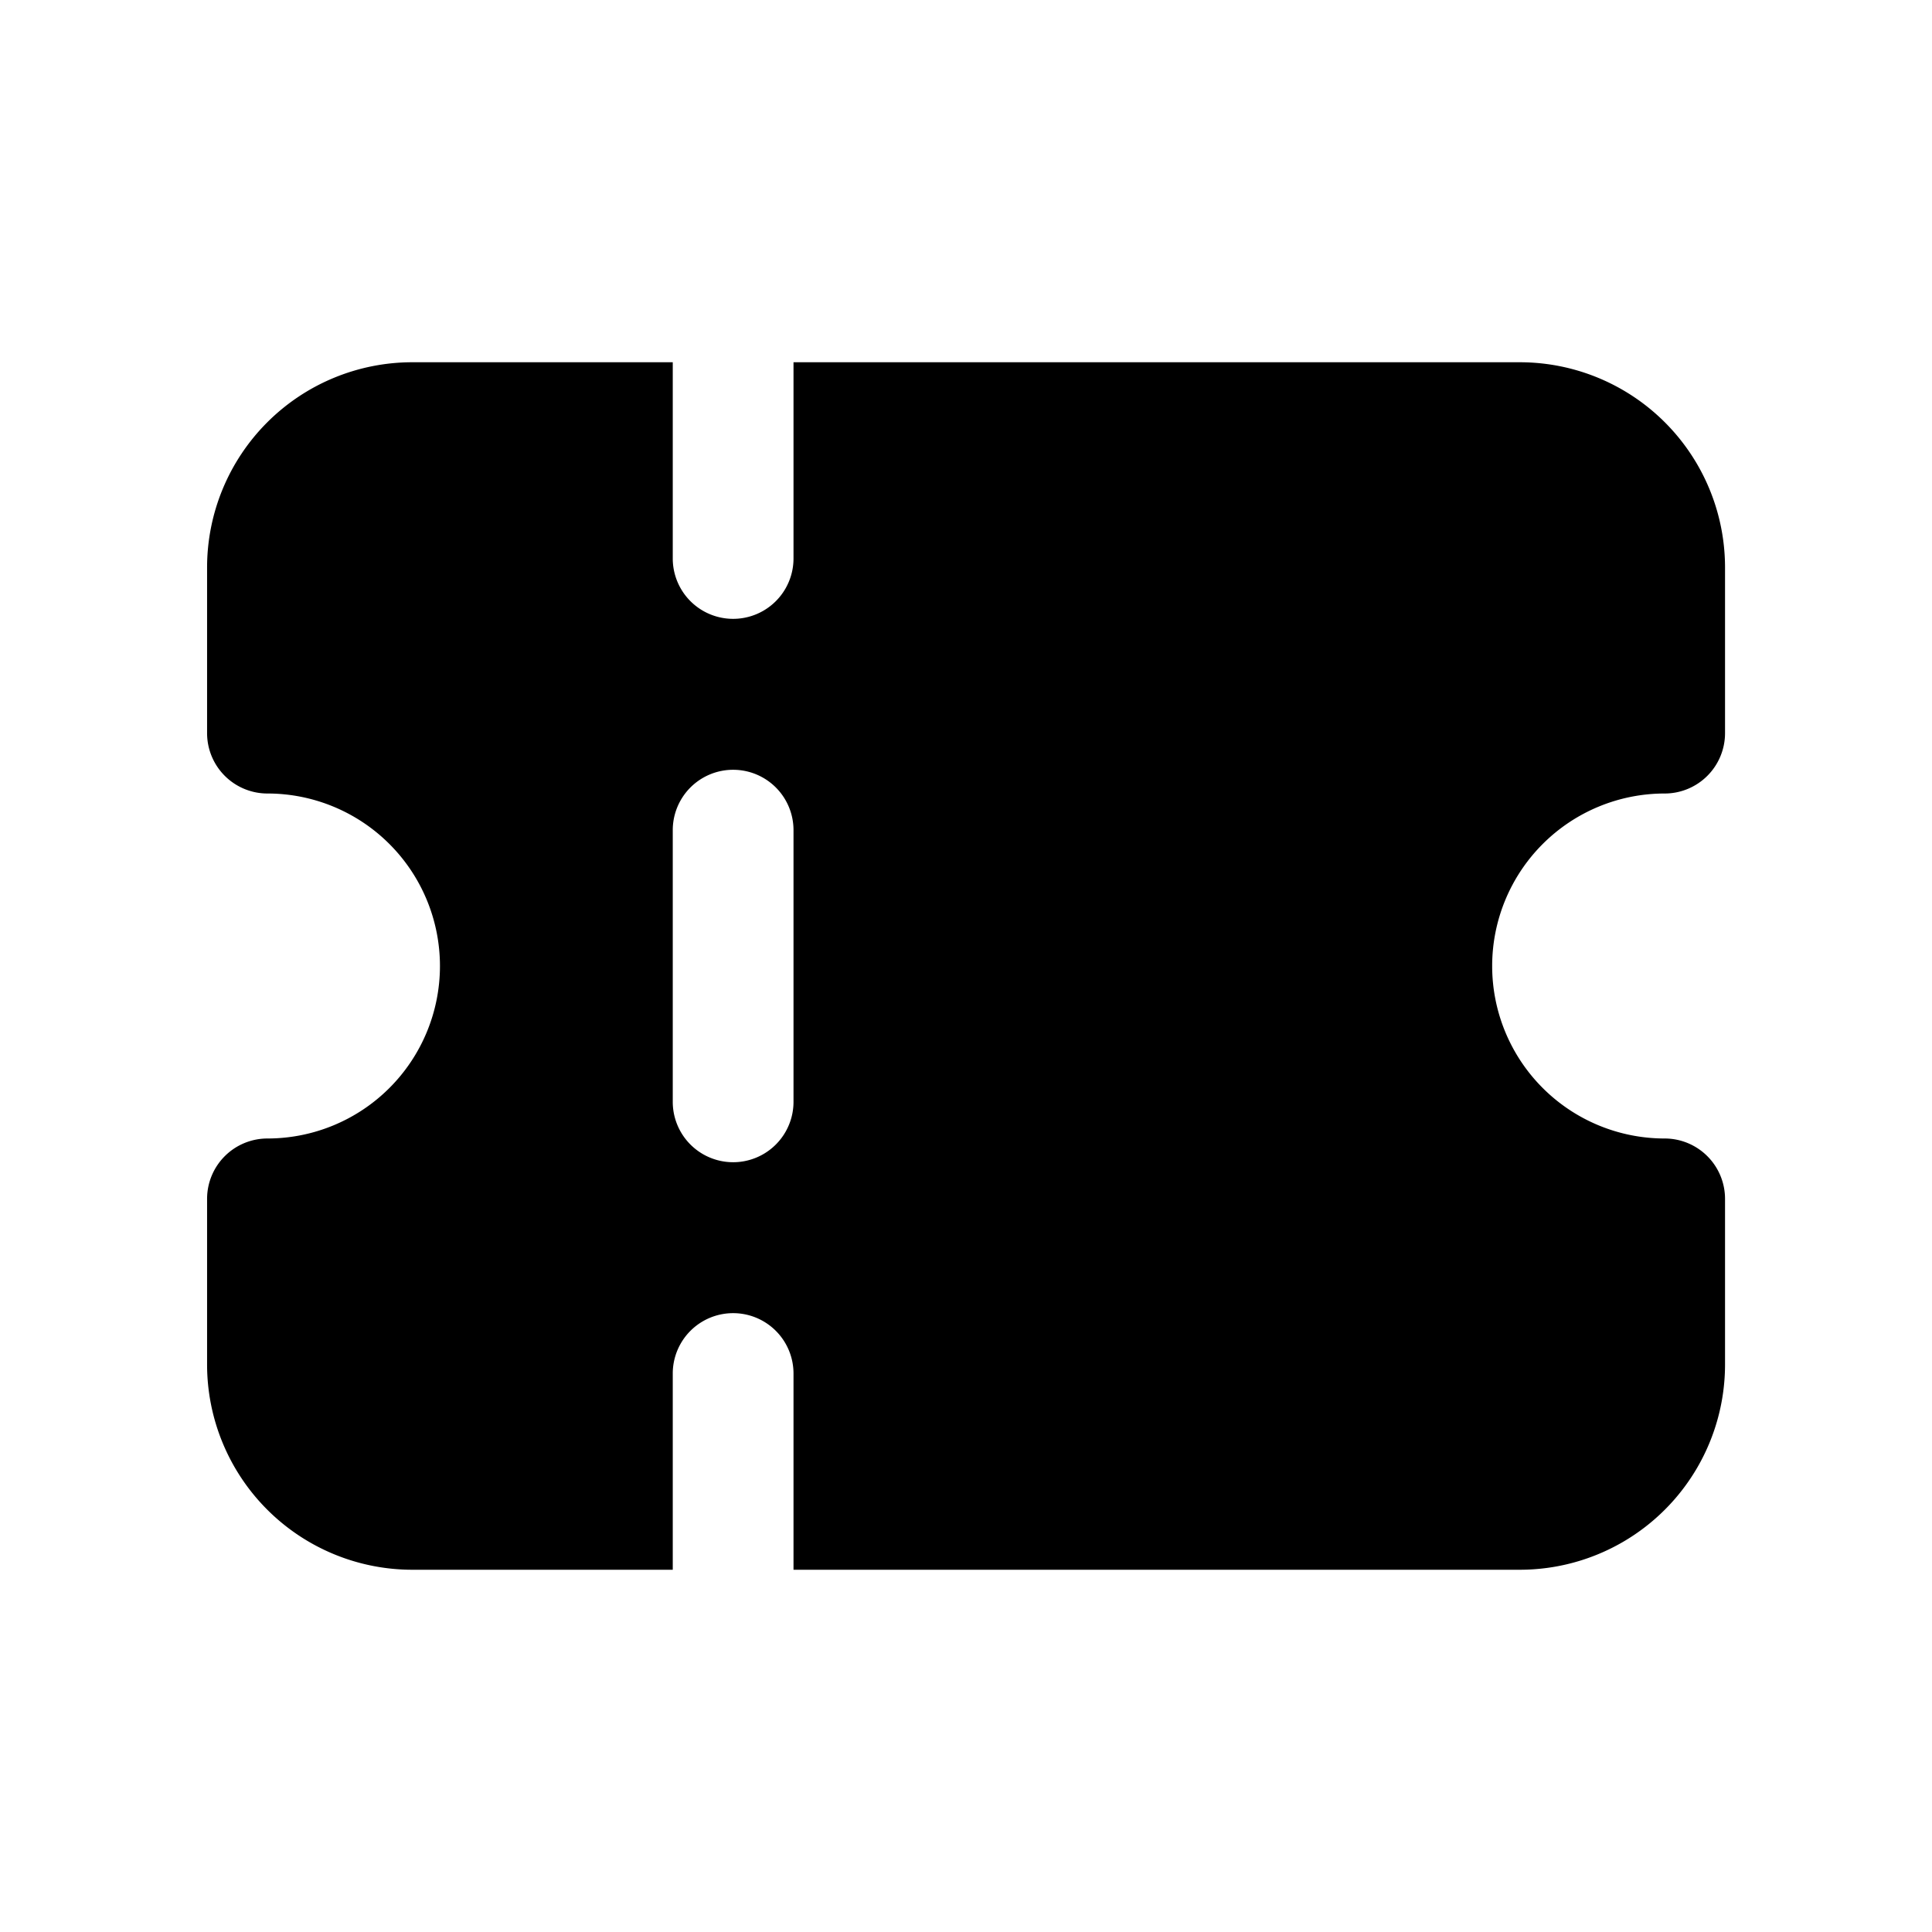 <svg xmlns="http://www.w3.org/2000/svg" width="32" height="32" fill="none" class="persona-icon" viewBox="0 0 32 32"><path fill="currentColor" fill-rule="evenodd" d="M11.143 6v3.25a1 1 0 1 0 2 0V6h12.029a3.4 3.4 0 0 1 3.4 3.4v2.743a1 1 0 0 1-1 1 2.857 2.857 0 1 0 0 5.714 1 1 0 0 1 1 1V22.6a3.4 3.4 0 0 1-3.4 3.4H13.143v-3.25a1 1 0 1 0-2 0V26H6.83a3.4 3.4 0 0 1-3.4-3.4v-2.743a1 1 0 0 1 1-1 2.857 2.857 0 0 0 0-5.714 1 1 0 0 1-1-1V9.4a3.4 3.4 0 0 1 3.4-3.4zm2 7.75a1 1 0 1 0-2 0v4.5a1 1 0 1 0 2 0z" clip-rule="evenodd"/></svg>